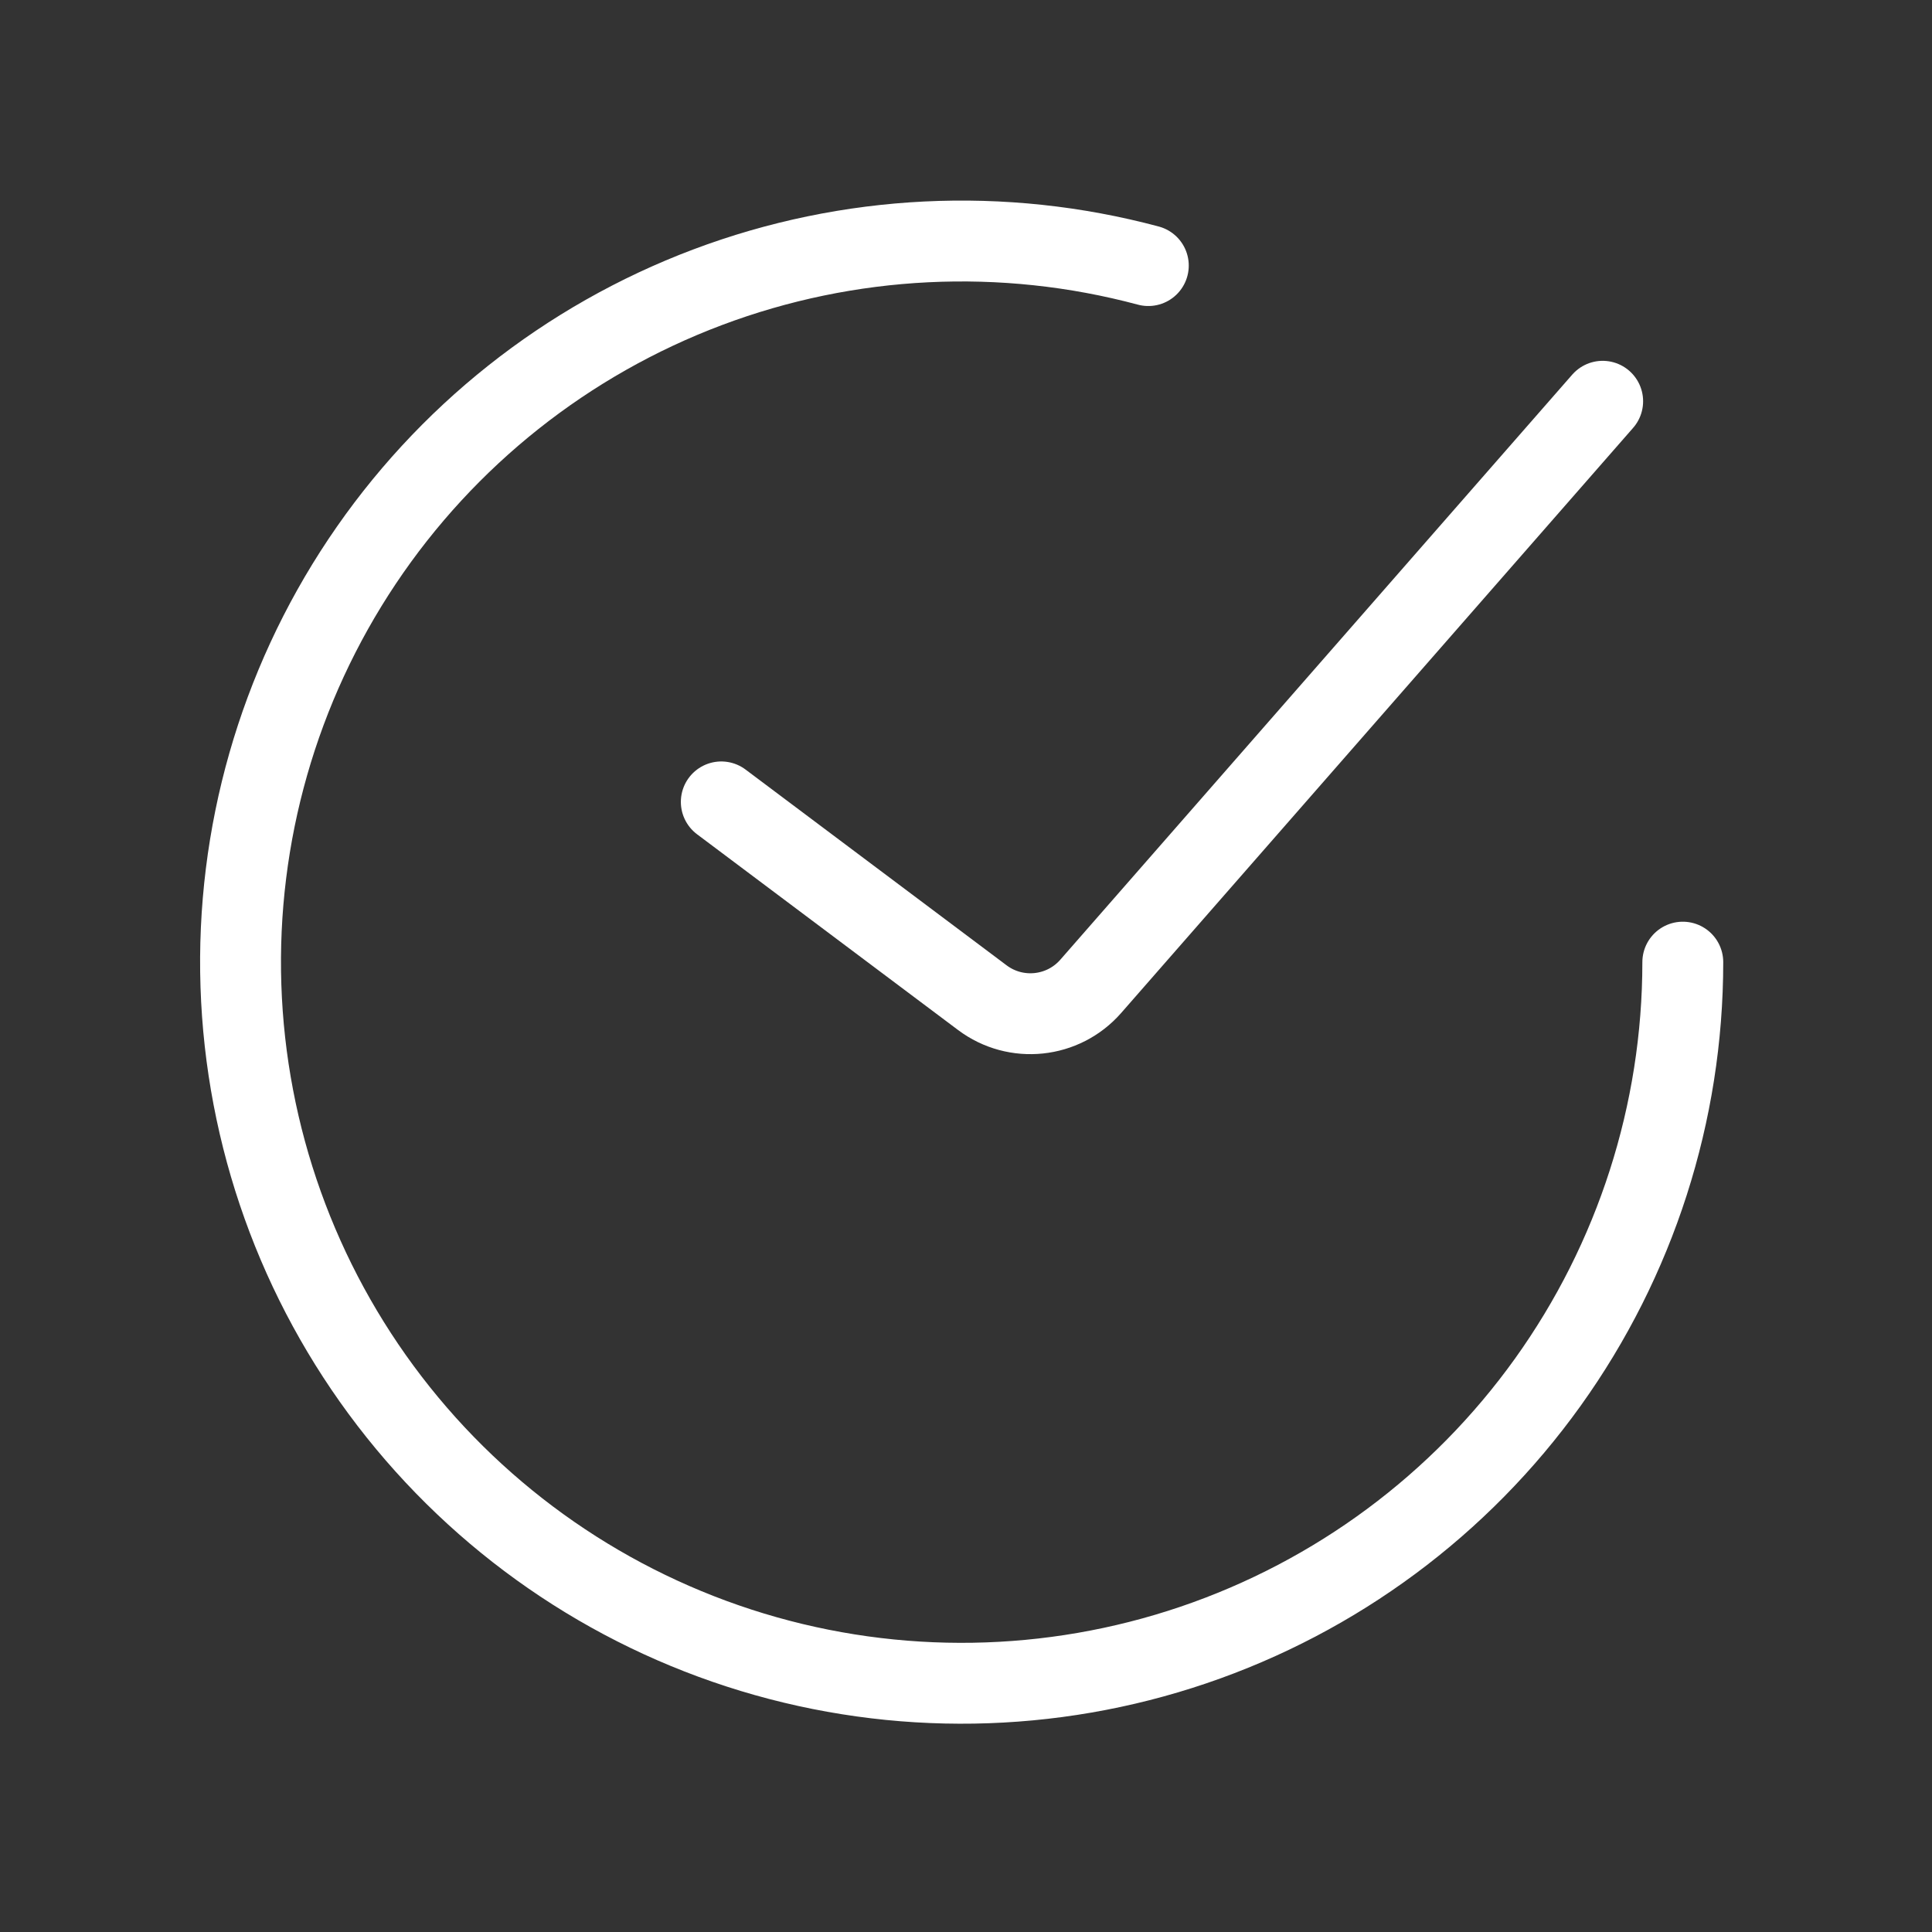 <svg width="215" height="215" viewBox="0 0 215 215" fill="none" xmlns="http://www.w3.org/2000/svg">
<rect x="0" y="0" width="215" height="215" fill="#333333" stroke="none"/>
<path d="M80.268 89.238L109.319 111.026C113.051 113.825 118.308 113.274 121.38 109.765L178.351 44.654" stroke="white" stroke-width="9" stroke-linecap="round"/>
<path d="M187.268 107.071C187.268 123.839 182.016 140.185 172.249 153.815C162.482 167.445 148.691 177.672 132.814 183.062C116.936 188.452 99.769 188.733 83.723 183.866C67.677 178.998 53.559 169.226 43.352 155.925C33.144 142.622 27.36 126.456 26.811 109.697C26.262 92.938 30.977 76.428 40.293 62.486C49.608 48.545 63.057 37.871 78.75 31.965C94.443 26.058 111.592 25.216 127.789 29.555" stroke="white" stroke-width="9" stroke-linecap="round"/>
</svg>
